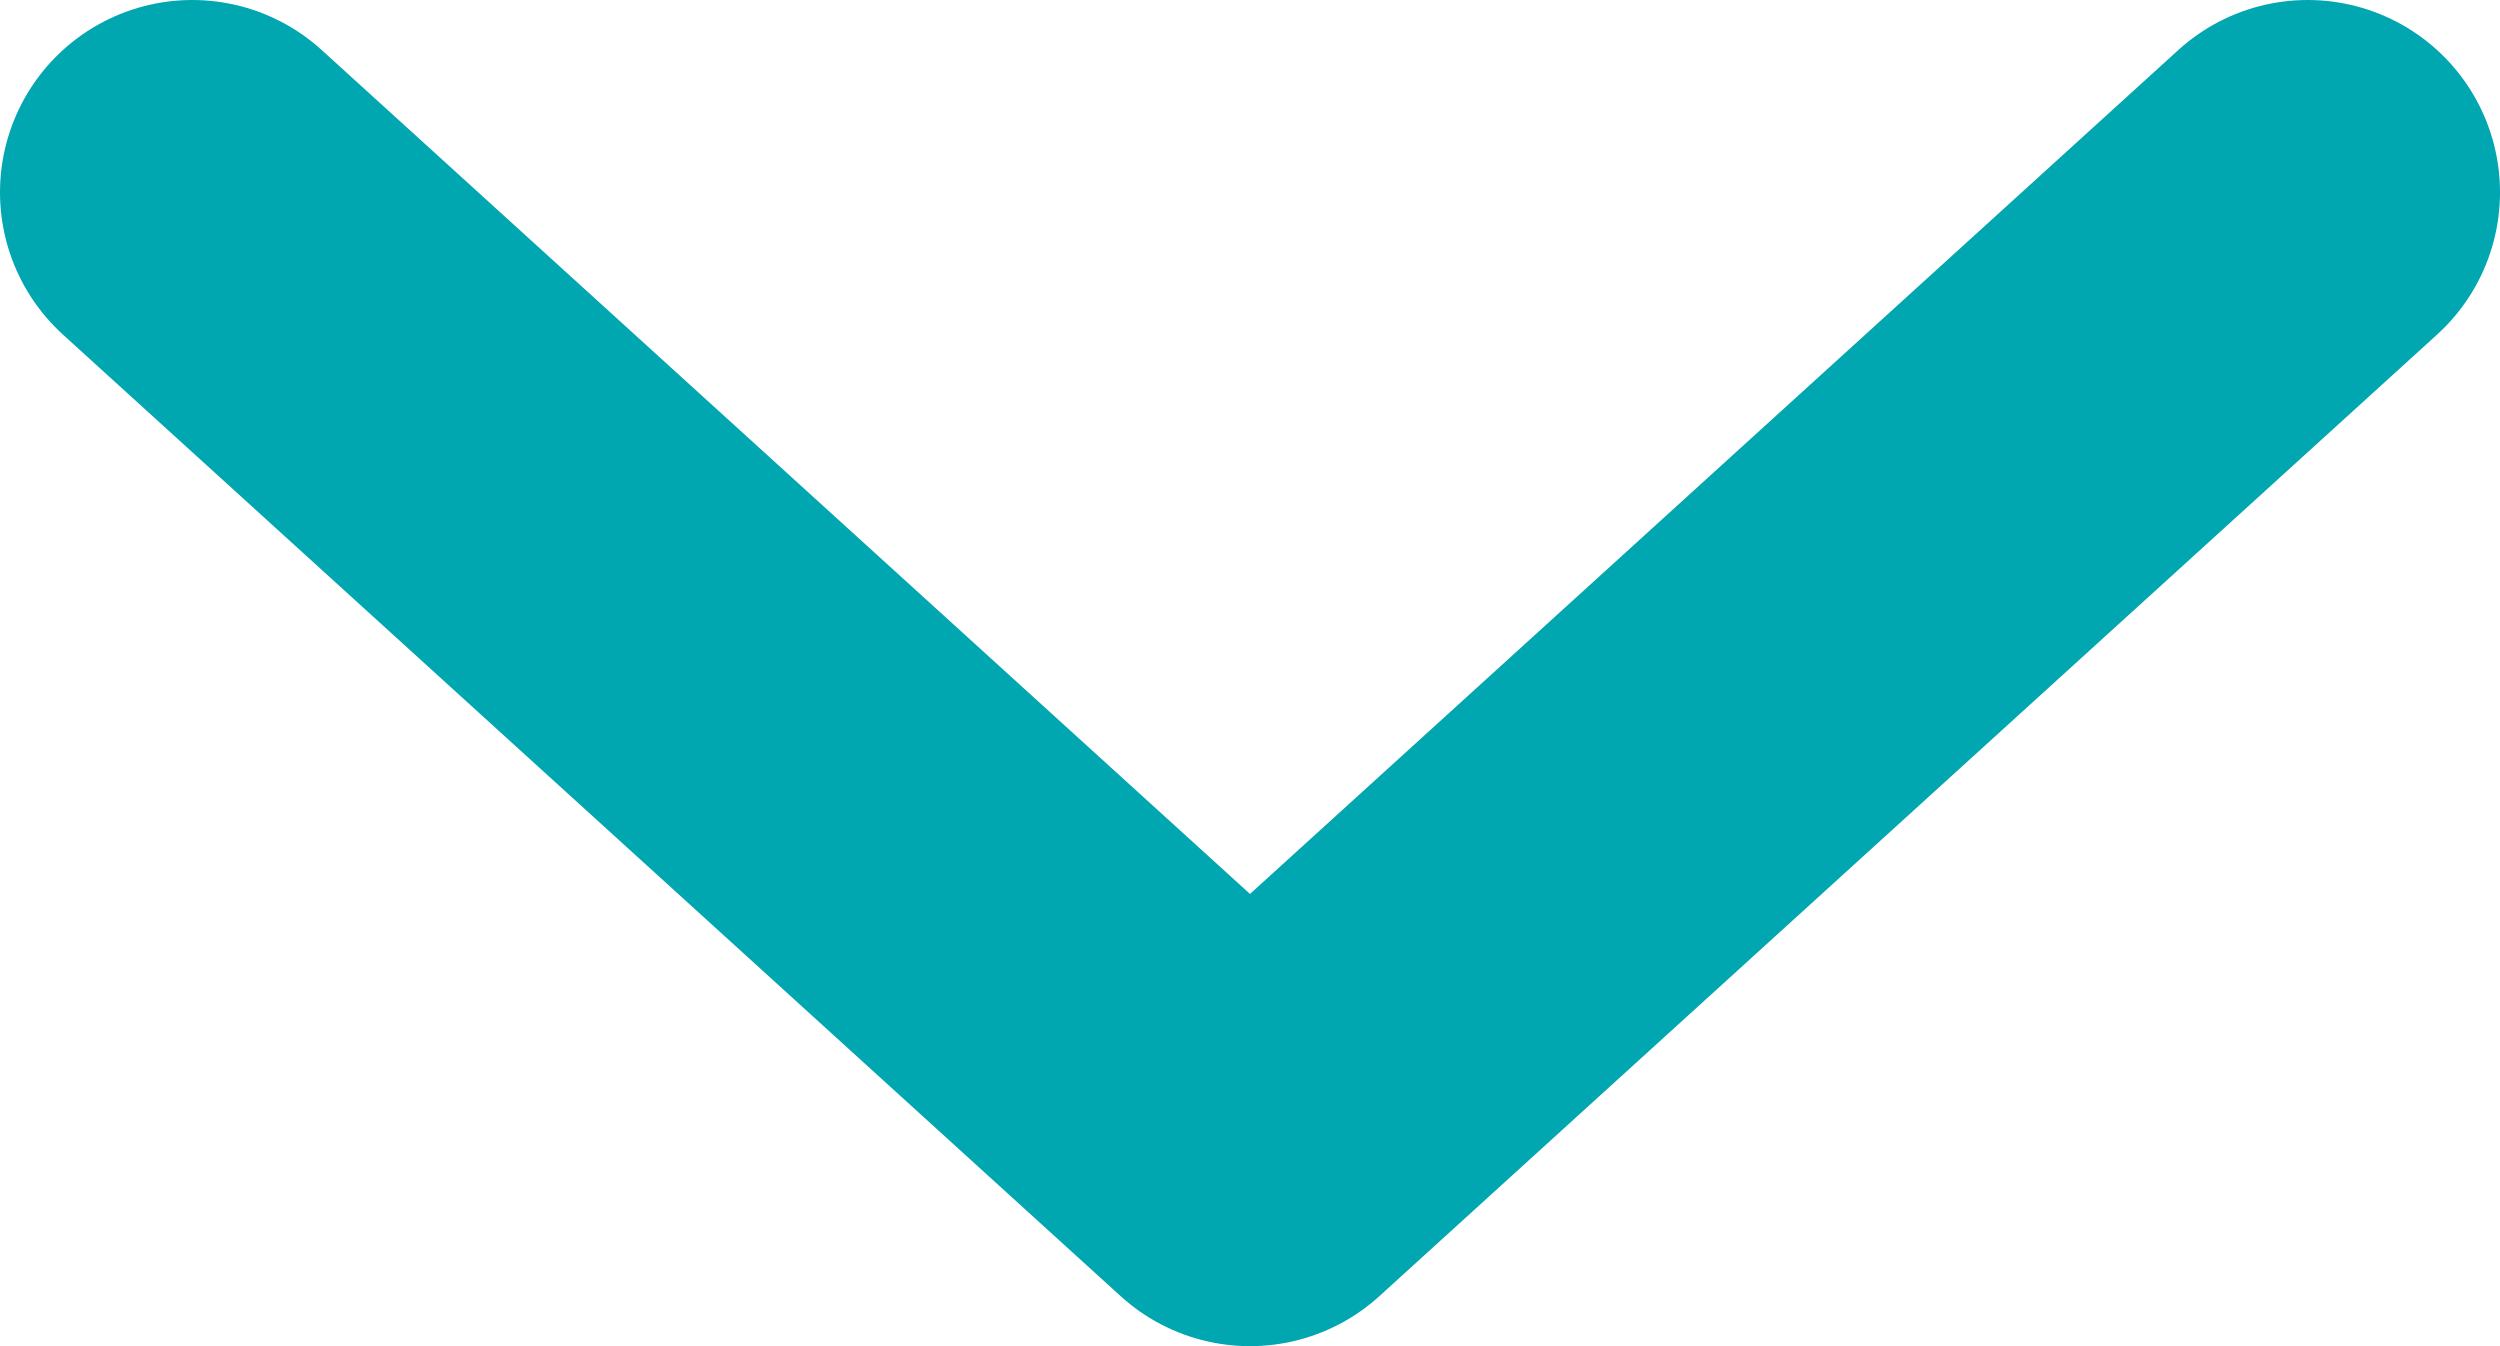 <svg width="13" height="7" viewBox="0 0 13 7" fill="none" xmlns="http://www.w3.org/2000/svg">
<path d="M1 1L6.5 6L12 1" stroke="#00A6B0" stroke-width="2" stroke-linecap="round" stroke-linejoin="round"/>
</svg>
